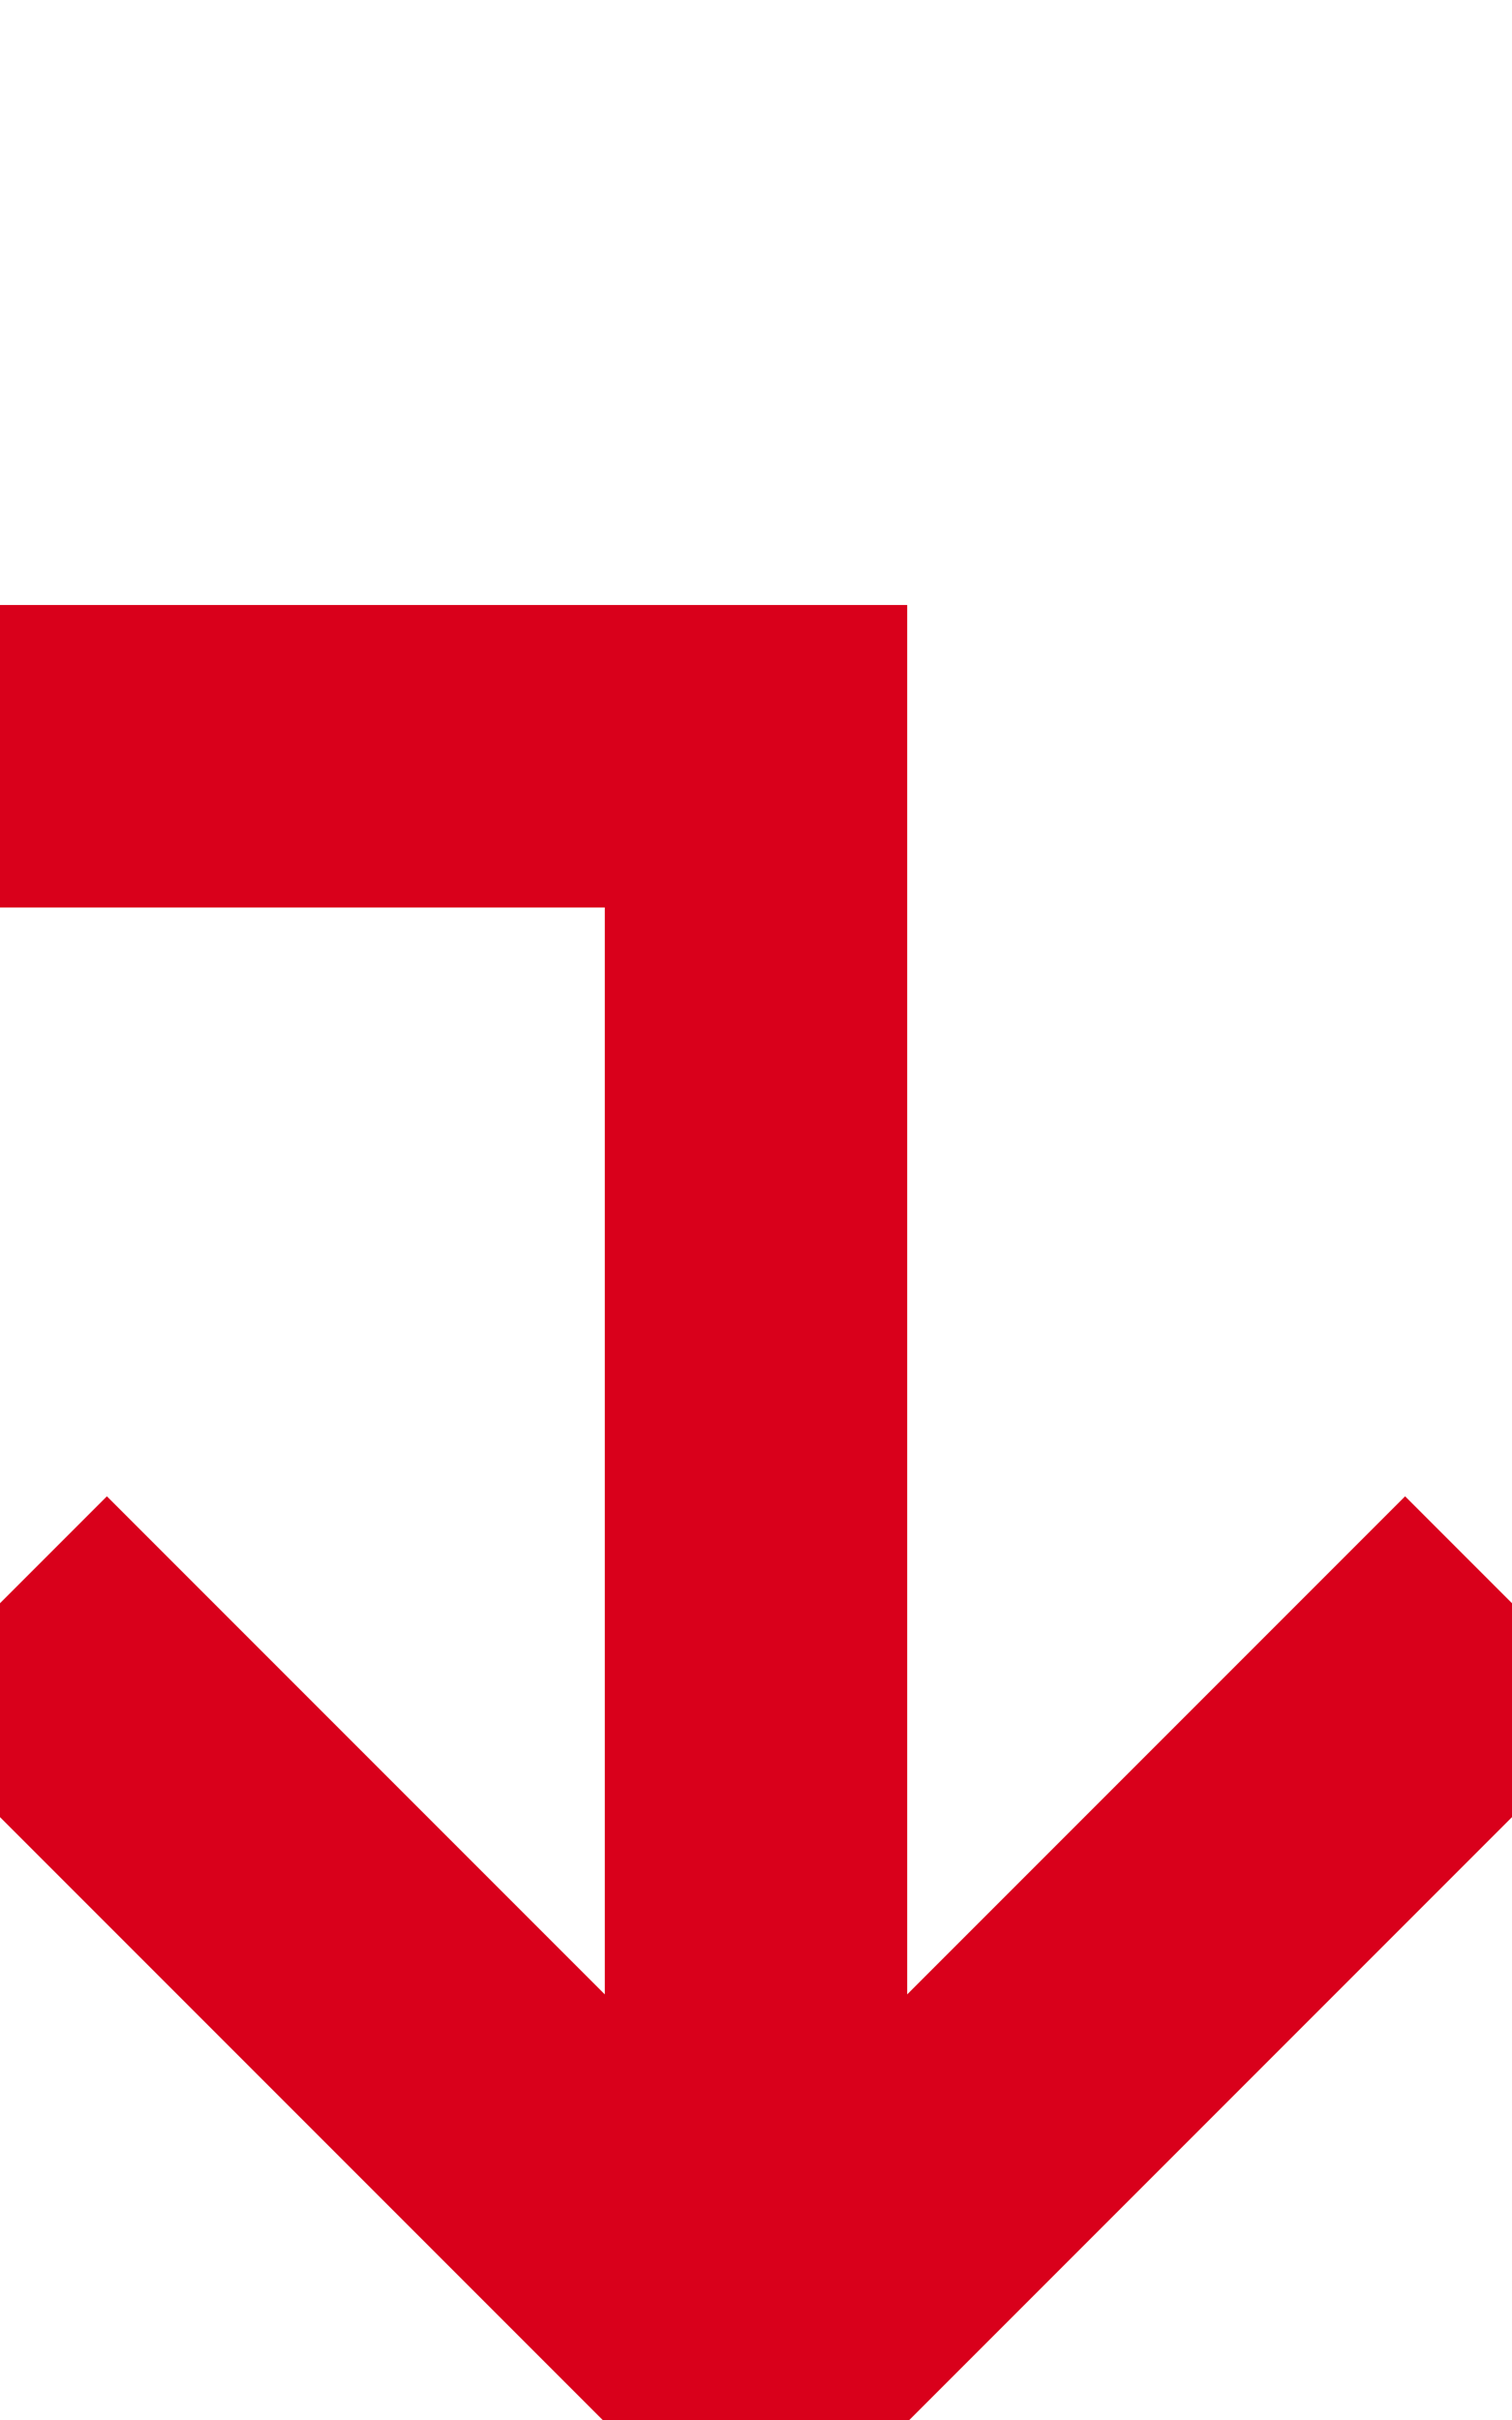 ﻿<?xml version="1.0" encoding="utf-8"?>
<svg version="1.1" xmlns:xlink="http://www.w3.org/1999/xlink" width="10px" height="16px" preserveAspectRatio="xMidYMin meet" viewBox="1367 625  8 16" xmlns="http://www.w3.org/2000/svg">
  <path d="M 1344 545  L 1344 630  L 1371 630  L 1371 640  " stroke-width="2" stroke="#d9001b" fill="none" />
  <path d="M 1375.293 634.893  L 1371 639.186  L 1366.707 634.893  L 1365.293 636.307  L 1370.293 641.307  L 1371 642.014  L 1371.707 641.307  L 1376.707 636.307  L 1375.293 634.893  Z " fill-rule="nonzero" fill="#d9001b" stroke="none" />
</svg>